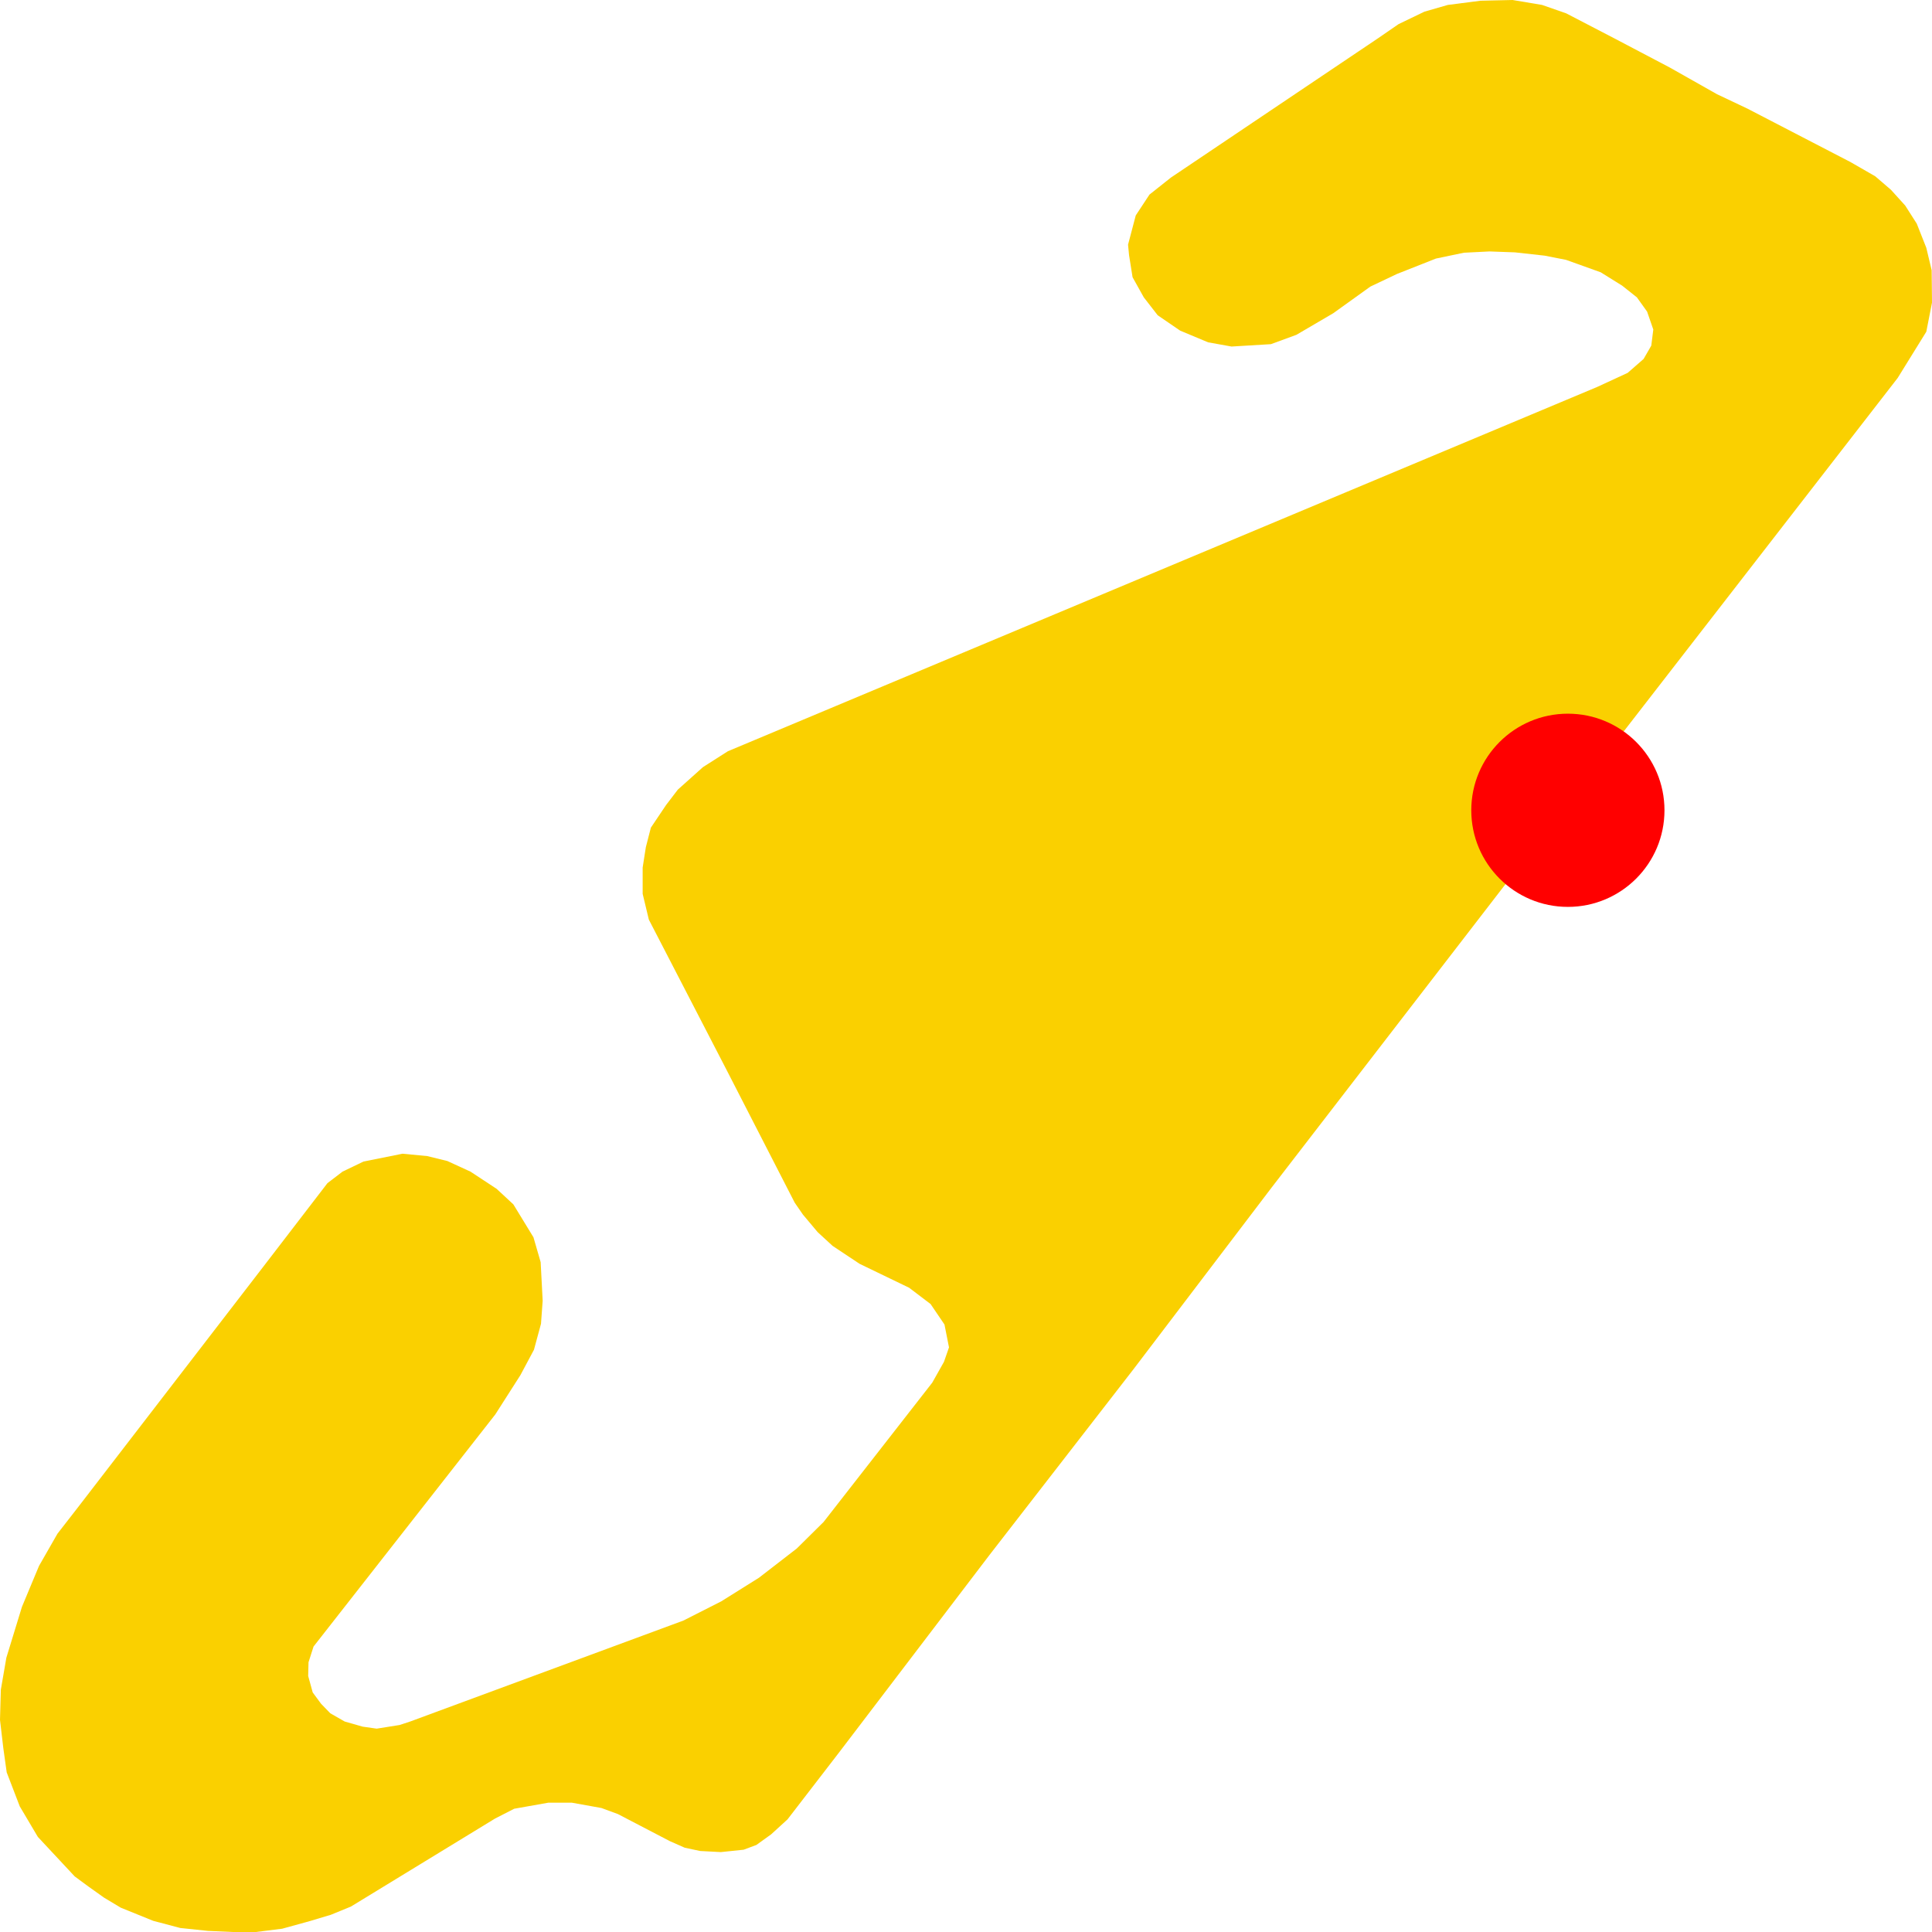 <svg width="500" height="500" xmlns="http://www.w3.org/2000/svg">
<path d="M393.888,223.284 L329.129,307.288 L293.325,354.378 L256.09,402.414 L217.122,453.573 L203.814,470.847 L199.567,474.728 L195.752,477.473 L192.458,478.703 L186.563,479.319 L181.188,479.035 L177.2,478.183 L173.342,476.479 L159.905,469.475 L155.657,467.913 L148.028,466.54 L141.873,466.54 L133.073,468.102 L128.088,470.658 L90.811,493.422 L85.609,495.551 L80.234,497.16 L73.039,499.148 L66.233,500.0 L60.295,500.0 L53.836,499.716 L46.641,498.959 L39.662,497.113 L31.253,493.706 L26.918,491.103 L22.93,488.263 L19.332,485.613 L9.796,475.39 L5.115,467.487 L1.734,458.684 L0.867,452.485 L0.0,445.102 L0.217,437.293 L1.647,429.011 L5.678,415.854 L10.1,405.253 L14.868,396.924 L19.983,390.345 L68.097,327.875 L84.742,306.2 L88.643,303.218 L94.062,300.615 L104.161,298.58 L110.577,299.195 L115.778,300.473 L121.76,303.218 L128.522,307.667 L132.857,311.69 L138.058,320.208 L139.922,326.645 L140.442,336.63 L140.009,342.593 L138.188,349.314 L134.677,355.892 L128.175,366.067 L81.144,426.124 L79.844,430.194 L79.757,433.743 L80.928,438.003 L83.095,440.937 L85.479,443.398 L89.207,445.528 L93.845,446.853 L97.486,447.373 L103.424,446.427 L106.155,445.528 L176.853,419.404 L186.649,414.434 L196.402,408.329 L206.199,400.757 L213.134,393.895 L241.266,357.832 L244.3,352.437 L245.6,348.699 L244.43,342.783 L240.832,337.482 L235.284,333.27 L222.453,327.071 L215.475,322.433 L211.617,318.883 L207.802,314.34 L205.678,311.264 L187.993,276.81 L167.924,238.003 L166.32,231.33 L166.32,224.515 L167.143,219.262 L168.444,214.198 L172.388,208.329 L175.423,204.354 L181.925,198.533 L188.383,194.416 L391.114,109.465 L413.351,100.142 L421.24,96.498 L425.358,92.901 L427.352,89.446 L427.872,85.282 L426.268,80.644 L423.624,76.952 L419.809,73.923 L414.261,70.469 L405.288,67.25 L399.74,66.162 L392.068,65.31 L385.479,65.073 L378.847,65.405 L371.608,66.919 L361.552,70.894 L354.66,74.16 L345.037,81.07 L335.501,86.654 L328.912,89.068 L318.726,89.683 L312.657,88.594 L305.418,85.566 L299.61,81.59 L296.012,76.952 L293.108,71.746 L292.198,66.02 L291.938,63.322 L293.932,55.75 L297.486,50.355 L303.034,45.954 L356.654,9.891 L361.942,6.247 L368.617,3.029 L374.686,1.278 L383.138,0.189 L391.461,0.0 L399.09,1.278 L405.332,3.455 L417.989,10.033 L432.12,17.463 L444.343,24.373 L452.232,28.112 L478.89,41.931 L485.306,45.622 L489.38,49.124 L493.065,53.195 L496.055,57.88 L498.526,64.127 L499.913,69.948 L500.0,78.325 L498.526,85.85 L491.114,97.823 L405.418,208.377 L393.888,223.284" fill="#FAD000" stroke="none"/>
<circle r="25" cx="405.765" cy="209.702" fill="red"/> 
</svg>